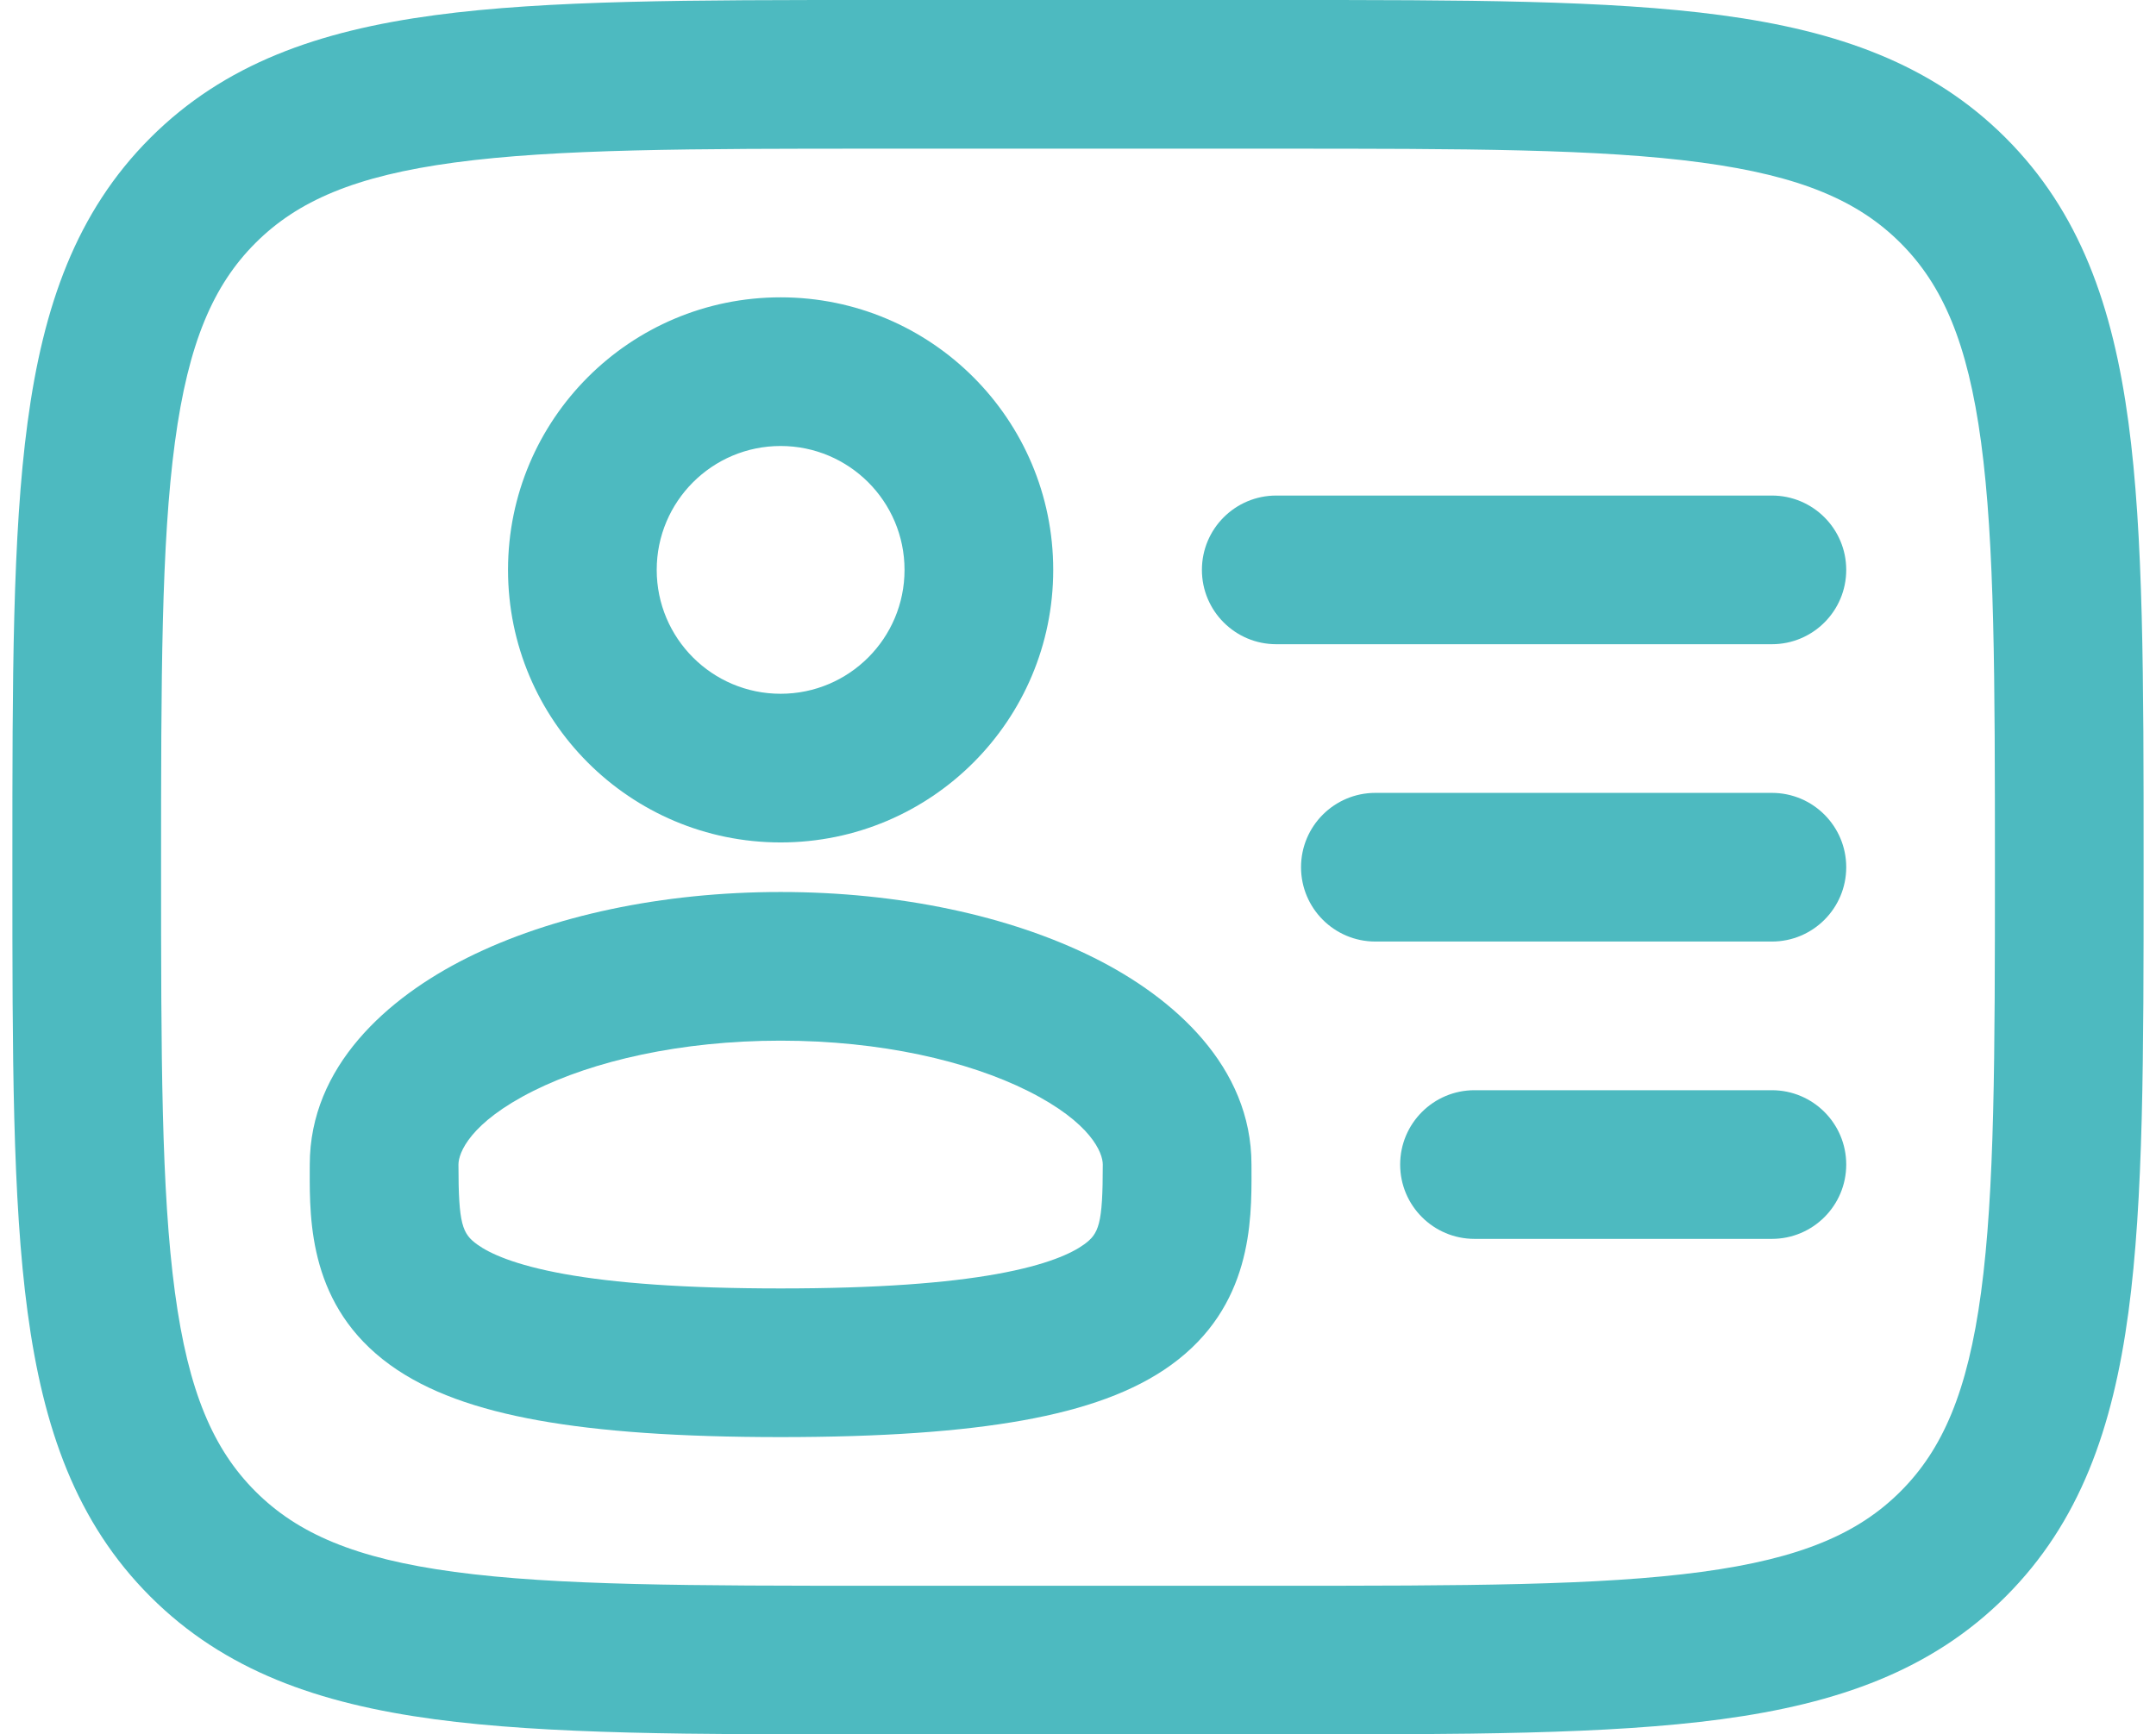 <svg width="87" height="70" viewBox="0 0 87 70" fill="none" xmlns="http://www.w3.org/2000/svg">
  <path fill-rule="evenodd" clip-rule="evenodd"
    d="M31.5 12C25.425 12 20.5 16.925 20.5 23C20.5 29.075 25.425 34 31.5 34C37.575 34 42.5 29.075 42.5 23C42.5 16.925 37.575 12 31.5 12ZM26.5 23C26.5 20.239 28.739 18 31.5 18C34.261 18 36.5 20.239 36.5 23C36.5 25.761 34.261 28 31.5 28C28.739 28 26.5 25.761 26.5 23Z"
    fill="#4DBAC0" />
  <path fill-rule="evenodd" clip-rule="evenodd"
    d="M31.5 36C26.717 36 22.238 36.963 18.845 38.66C15.63 40.267 12.5 43.042 12.5 47L12.499 47.25C12.493 49.291 12.483 52.729 15.741 55.087C17.253 56.181 19.248 56.879 21.719 57.324C24.213 57.773 27.409 58 31.5 58C35.591 58 38.787 57.773 41.281 57.324C43.752 56.879 45.747 56.181 47.259 55.087C50.517 52.729 50.507 49.291 50.501 47.25L50.5 47C50.5 43.042 47.37 40.267 44.155 38.66C40.762 36.963 36.283 36 31.5 36ZM18.5 47C18.5 46.539 18.951 45.315 21.528 44.026C23.925 42.828 27.447 42 31.5 42C35.553 42 39.075 42.828 41.472 44.026C44.049 45.315 44.5 46.539 44.5 47C44.5 49.418 44.346 49.789 43.741 50.227C43.253 50.58 42.248 51.054 40.219 51.419C38.213 51.78 35.409 52 31.5 52C27.591 52 24.787 51.78 22.781 51.419C20.752 51.054 19.747 50.58 19.259 50.227C18.654 49.789 18.5 49.418 18.5 47Z"
    fill="#4DBAC0" />
  <path
    d="M71.5 38C73.157 38 74.5 36.657 74.5 35C74.5 33.343 73.157 32 71.5 32H55.5C53.843 32 52.5 33.343 52.5 35C52.5 36.657 53.843 38 55.5 38H71.5Z"
    fill="#4DBAC0" />
  <path
    d="M74.5 23C74.5 24.657 73.157 26 71.5 26H51.5C49.843 26 48.5 24.657 48.5 23C48.5 21.343 49.843 20 51.5 20H71.5C73.157 20 74.5 21.343 74.5 23Z"
    fill="#4DBAC0" />
  <path
    d="M71.5 50C73.157 50 74.5 48.657 74.5 47C74.5 45.343 73.157 44 71.5 44H59.5C57.843 44 56.5 45.343 56.5 47C56.5 48.657 57.843 50 59.5 50H71.5Z"
    fill="#4DBAC0" />
  <path fill-rule="evenodd" clip-rule="evenodd"
    d="M35.274 1.23599e-06H51.726C59.077 -6.05147e-05 64.899 -0 69.456 0.613C74.146 1.243 77.942 2.572 80.935 5.565C83.928 8.558 85.257 12.354 85.888 17.044C86.5 21.601 86.5 27.423 86.5 34.774V35.226C86.5 42.577 86.5 48.399 85.888 52.956C85.257 57.646 83.928 61.442 80.935 64.435C77.942 67.428 74.146 68.757 69.456 69.388C64.899 70 59.077 70 51.726 70H35.274C27.923 70 22.101 70 17.544 69.388C12.854 68.757 9.058 67.428 6.065 64.435C3.072 61.442 1.743 57.646 1.113 52.956C0.5 48.399 0.5 42.577 0.5 35.226V34.774C0.5 27.423 0.5 21.601 1.113 17.044C1.743 12.354 3.072 8.558 6.065 5.565C9.058 2.572 12.854 1.243 17.544 0.613C22.101 -0 27.923 -6.05147e-05 35.274 1.23599e-06ZM18.343 6.559C14.319 7.1 12.001 8.115 10.308 9.808C8.615 11.501 7.6 13.819 7.059 17.843C6.506 21.954 6.5 27.373 6.5 35C6.5 42.627 6.506 48.046 7.059 52.157C7.6 56.181 8.615 58.5 10.308 60.192C12.001 61.885 14.319 62.9 18.343 63.441C22.454 63.994 27.873 64 35.5 64H51.5C59.127 64 64.546 63.994 68.657 63.441C72.681 62.9 74.999 61.885 76.692 60.192C78.385 58.5 79.4 56.181 79.941 52.157C80.494 48.046 80.5 42.627 80.5 35C80.5 27.373 80.494 21.954 79.941 17.843C79.4 13.819 78.385 11.501 76.692 9.808C74.999 8.115 72.681 7.1 68.657 6.559C64.546 6.006 59.127 6 51.5 6H35.5C27.873 6 22.454 6.006 18.343 6.559Z"
    fill="#4DBAC0" />
</svg>